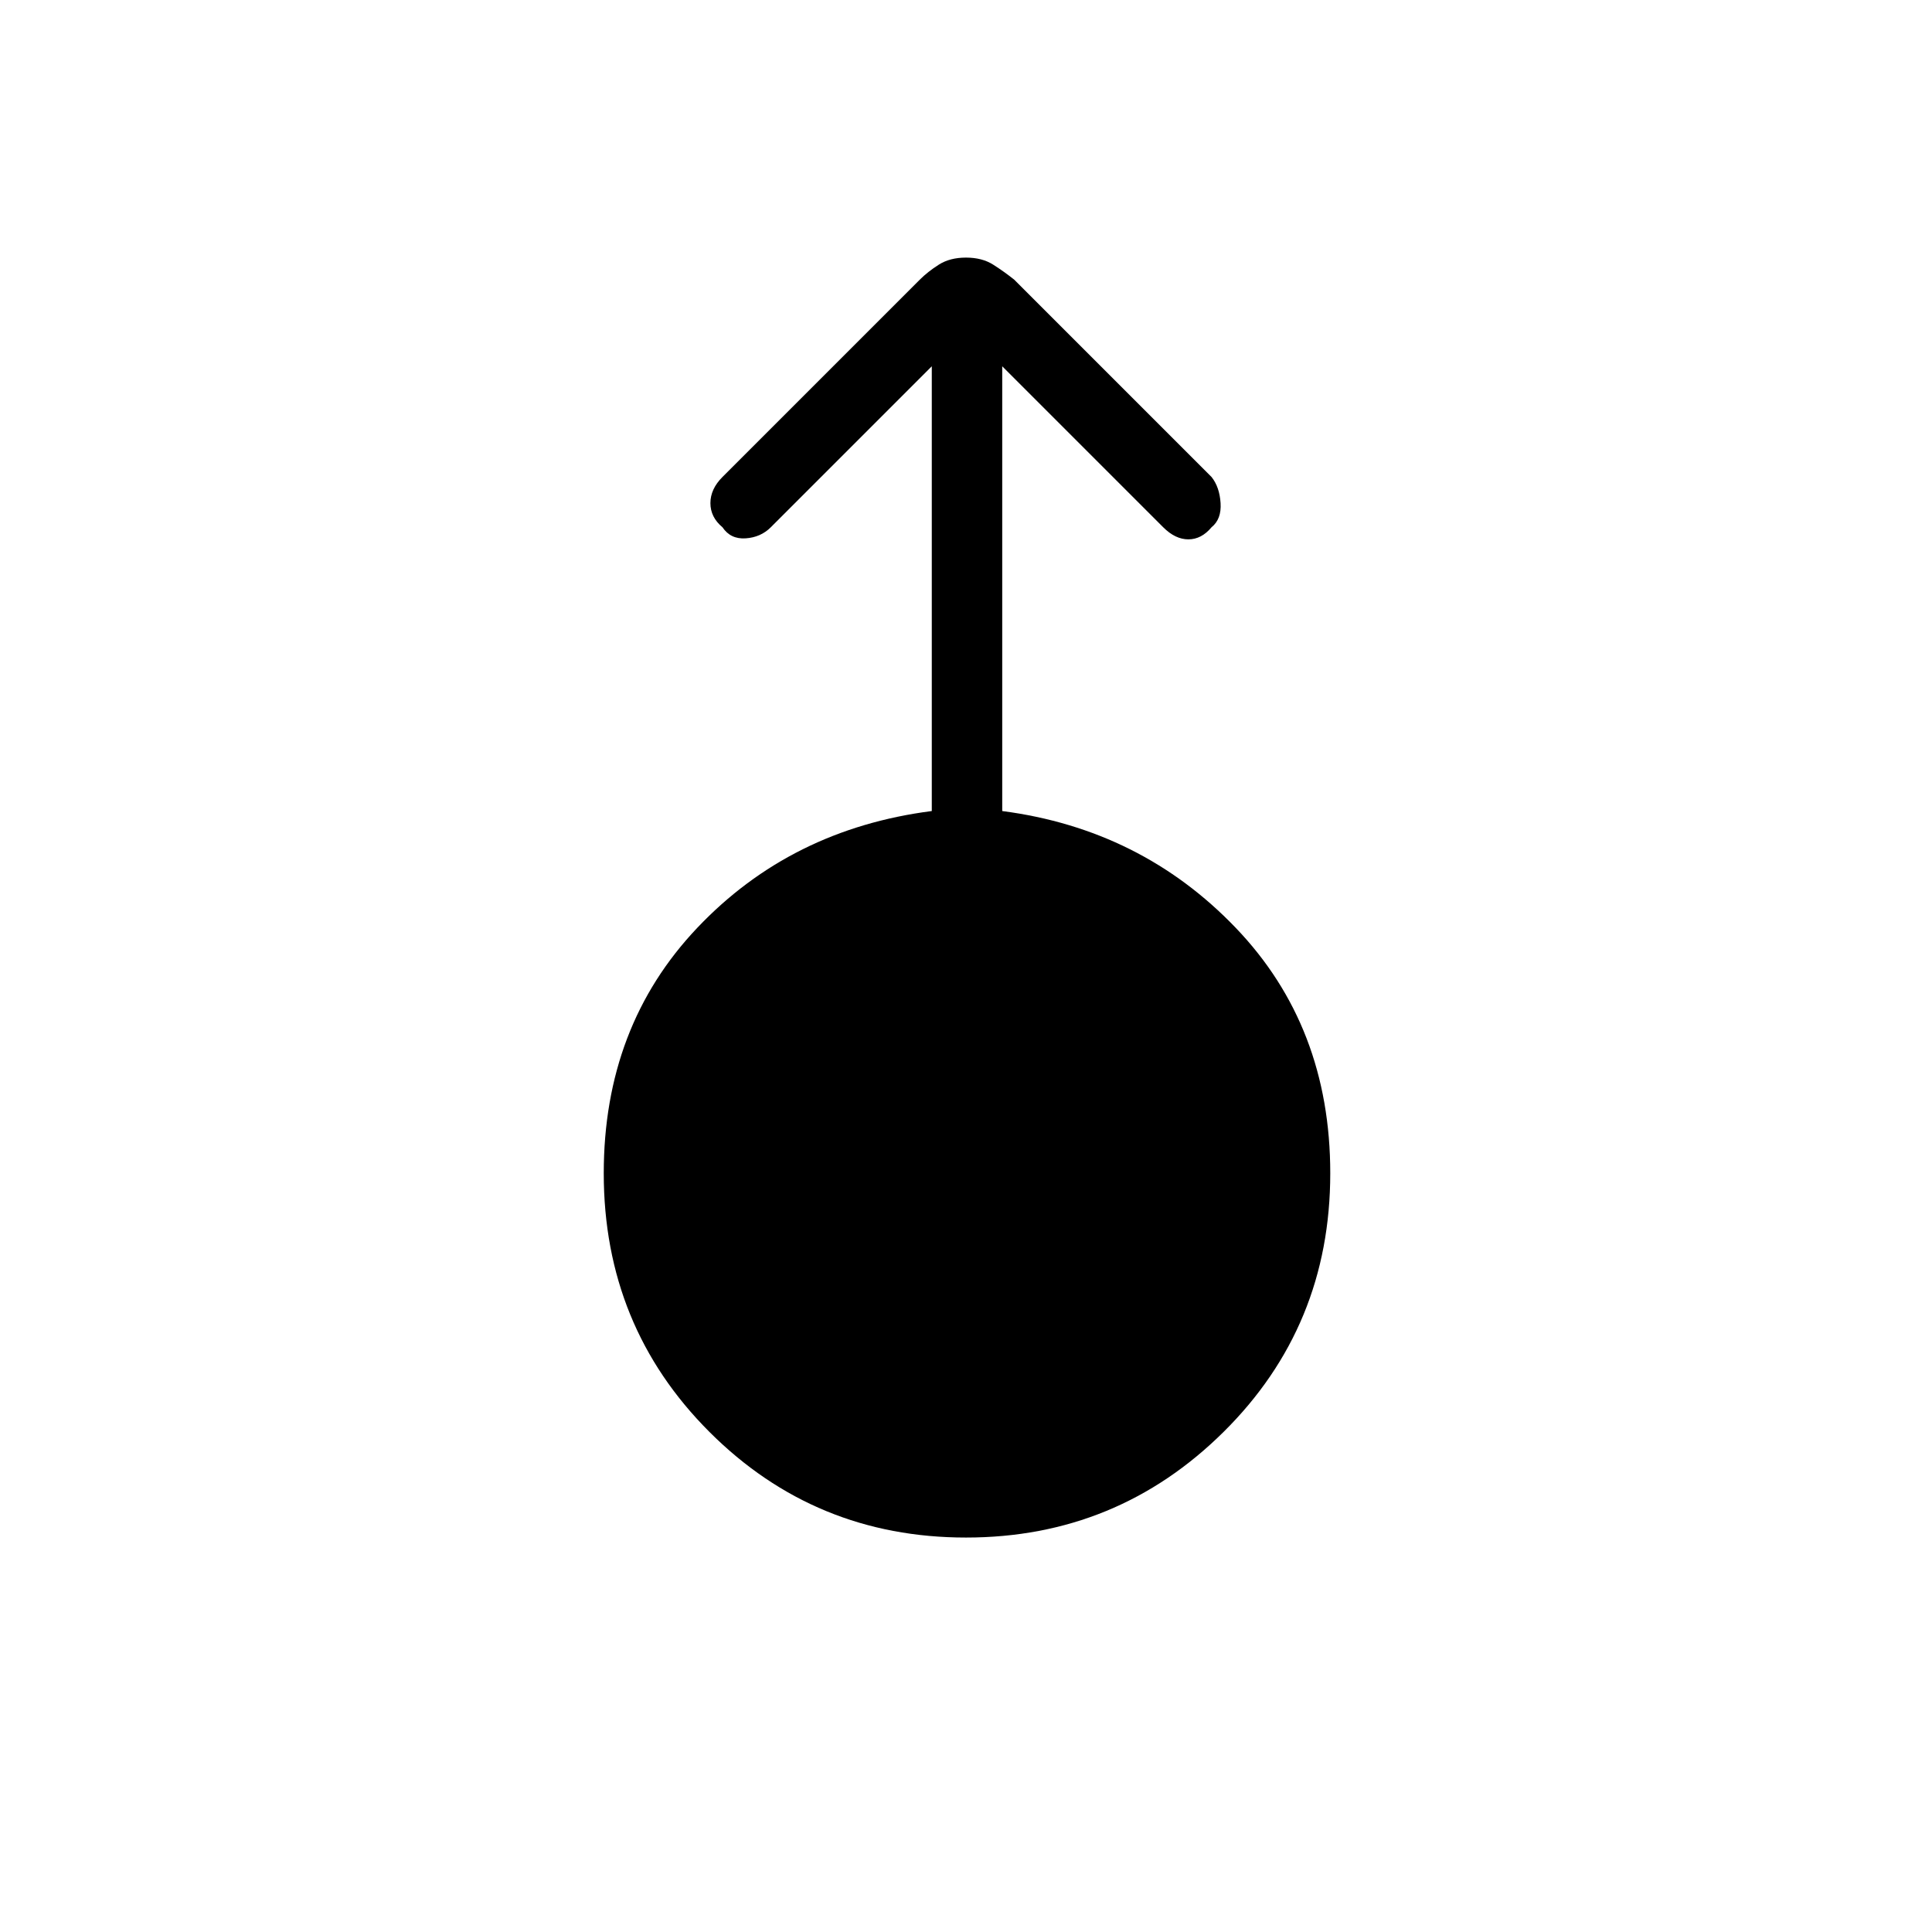 <svg xmlns="http://www.w3.org/2000/svg" height="48" viewBox="0 -960 960 960" width="48"><path d="M480-196q-75 0-127.5-52.5T300-377q0-73 46.5-122T463-557v-221l-80 80q-5 5-12.5 5.5T359-698q-6-5-6-12t6-13l98-98q4-4 9.5-7.5T480-832q8 0 13.5 3.5T504-821l98 98q4 5 4.5 13t-4.5 12q-5 6-11.5 6t-12.5-6l-80-80v221q69 9 116 58t47 122q0 76-53 128.5T480-196Z"/></svg>